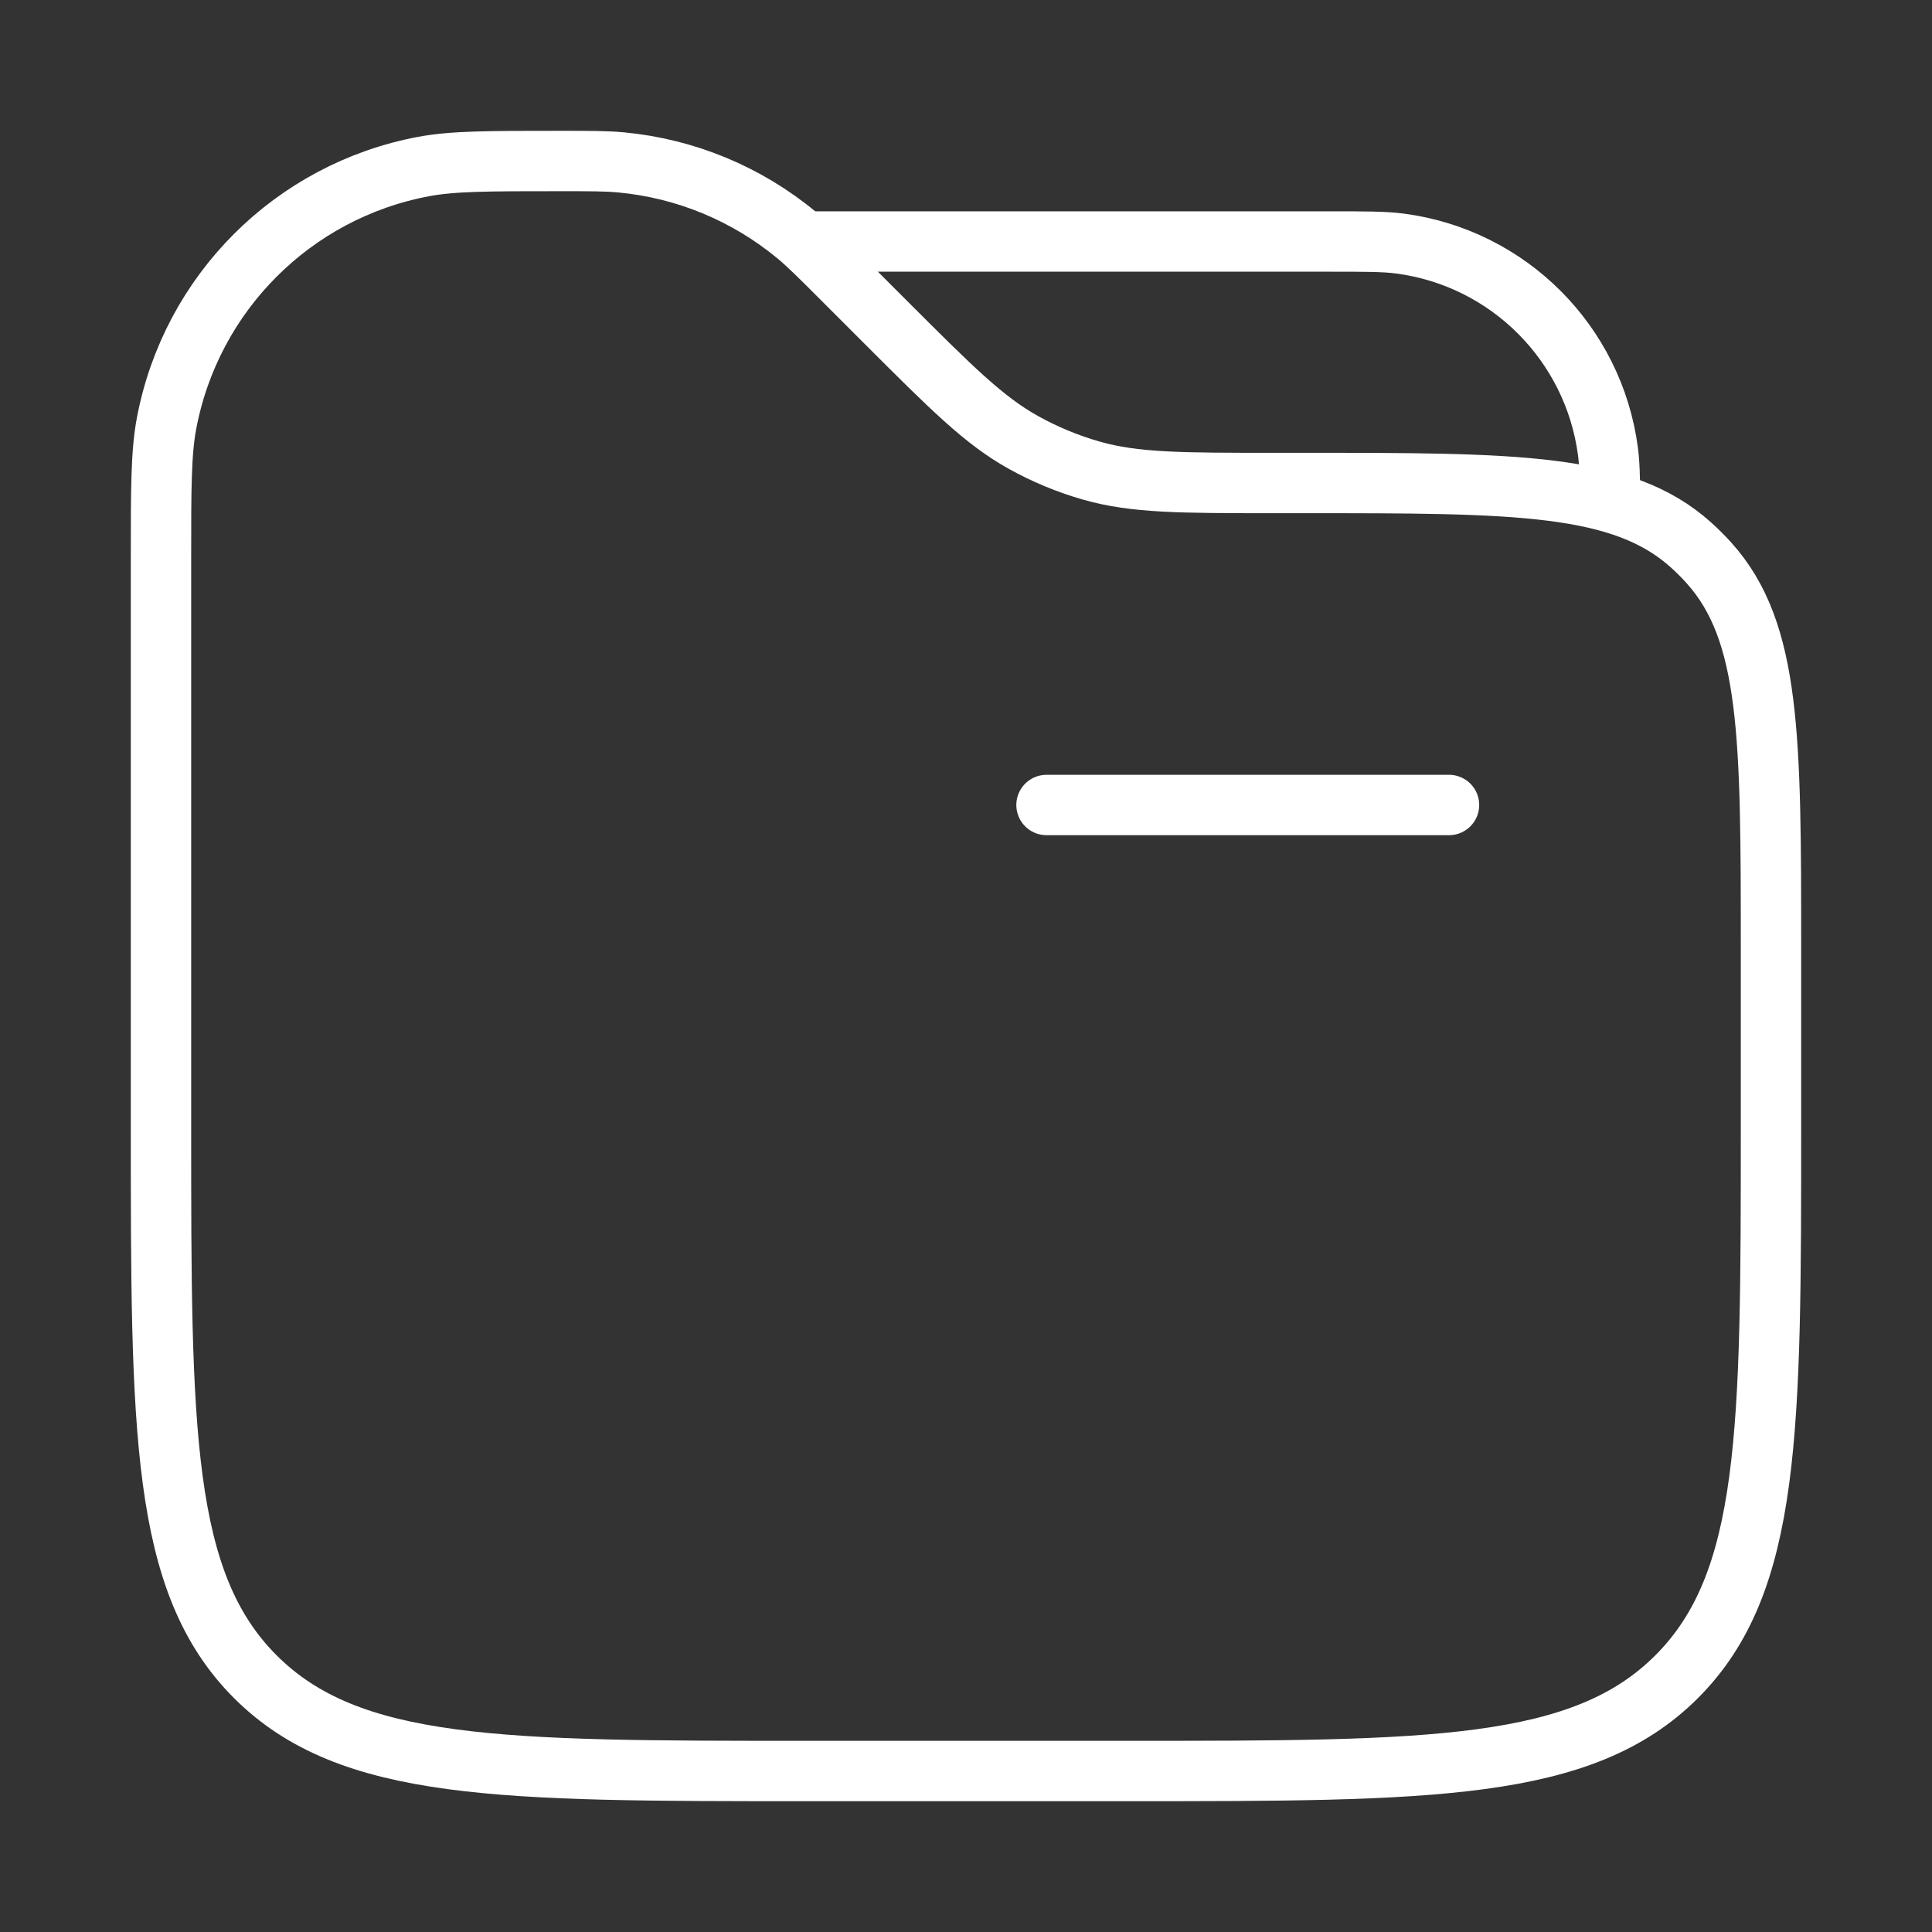 <svg width="160" height="160" viewBox="0 0 160 160" fill="none" xmlns="http://www.w3.org/2000/svg">
<rect x="0" y="0" width="160" height="160" fill="#333333" stroke="none"/>
<path d="M120.001 66.666L86.668 66.666" stroke="white" stroke-width="5" stroke-linecap="round"/>
<path d="M66.668 20H110.001C113.097 20 114.646 20 115.945 20.171C124.92 21.353 131.982 28.415 133.164 37.389C133.335 38.689 133.335 40.237 133.335 43.333" stroke="white" stroke-width="5"/>
<path d="M13.332 46.332C13.332 40.448 13.332 37.507 13.794 35.056C15.83 24.269 24.267 15.831 35.055 13.796C37.505 13.334 40.447 13.334 46.33 13.334C48.908 13.334 50.197 13.334 51.436 13.449C56.776 13.949 61.842 16.047 65.972 19.47C66.93 20.264 67.841 21.176 69.664 22.998L73.332 26.667C78.771 32.105 81.49 34.825 84.746 36.636C86.535 37.632 88.432 38.417 90.401 38.979C93.985 40 97.83 40 105.522 40H108.013C125.562 40 134.336 40 140.04 45.13C140.564 45.602 141.064 46.101 141.536 46.626C146.665 52.329 146.665 61.104 146.665 78.653V93.334C146.665 118.475 146.665 131.046 138.855 138.856C131.044 146.667 118.474 146.667 93.332 146.667H66.665C41.524 146.667 28.953 146.667 21.142 138.856C13.332 131.046 13.332 118.475 13.332 93.334V46.332Z" stroke="white" stroke-width="5"/>
</svg>
